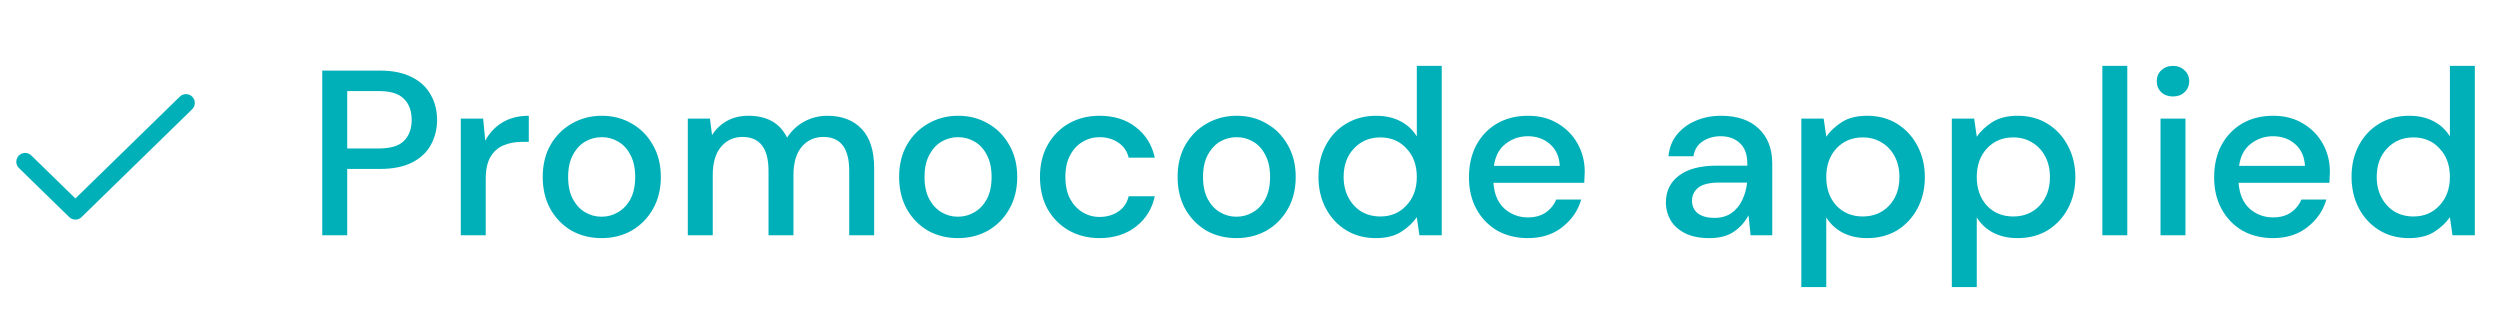 <svg width="170" height="22" viewBox="0 0 170 22" fill="none" xmlns="http://www.w3.org/2000/svg">
<path d="M12.647 7L5.127 14.333L1.709 11" stroke="#00B0B9" stroke-width="1.2" stroke-linecap="round" stroke-linejoin="round"/>
<path d="M21.913 16V4.8H25.834C26.708 4.8 27.433 4.949 28.009 5.248C28.585 5.536 29.012 5.936 29.29 6.448C29.578 6.949 29.721 7.52 29.721 8.16C29.721 8.768 29.583 9.328 29.305 9.84C29.039 10.341 28.617 10.741 28.041 11.04C27.465 11.339 26.73 11.488 25.834 11.488H23.61V16H21.913ZM23.61 10.096H25.753C26.553 10.096 27.124 9.925 27.465 9.584C27.817 9.232 27.994 8.757 27.994 8.16C27.994 7.541 27.817 7.061 27.465 6.72C27.124 6.368 26.553 6.192 25.753 6.192H23.61V10.096ZM31.334 16V8.064H32.854L32.998 9.568C33.275 9.045 33.659 8.635 34.15 8.336C34.651 8.027 35.254 7.872 35.958 7.872V9.648H35.494C35.025 9.648 34.603 9.728 34.23 9.888C33.867 10.037 33.574 10.299 33.35 10.672C33.136 11.035 33.03 11.541 33.03 12.192V16H31.334ZM40.905 16.192C40.148 16.192 39.465 16.021 38.857 15.68C38.26 15.328 37.785 14.843 37.433 14.224C37.081 13.595 36.905 12.864 36.905 12.032C36.905 11.2 37.081 10.475 37.433 9.856C37.796 9.227 38.281 8.741 38.889 8.4C39.497 8.048 40.175 7.872 40.921 7.872C41.678 7.872 42.356 8.048 42.953 8.4C43.561 8.741 44.041 9.227 44.393 9.856C44.756 10.475 44.937 11.2 44.937 12.032C44.937 12.864 44.756 13.595 44.393 14.224C44.041 14.843 43.561 15.328 42.953 15.68C42.345 16.021 41.663 16.192 40.905 16.192ZM40.905 14.736C41.31 14.736 41.684 14.635 42.025 14.432C42.377 14.229 42.66 13.931 42.873 13.536C43.087 13.131 43.193 12.629 43.193 12.032C43.193 11.435 43.087 10.939 42.873 10.544C42.67 10.139 42.393 9.835 42.041 9.632C41.7 9.429 41.327 9.328 40.921 9.328C40.516 9.328 40.137 9.429 39.785 9.632C39.444 9.835 39.166 10.139 38.953 10.544C38.74 10.939 38.633 11.435 38.633 12.032C38.633 12.629 38.74 13.131 38.953 13.536C39.166 13.931 39.444 14.229 39.785 14.432C40.127 14.635 40.5 14.736 40.905 14.736ZM46.771 16V8.064H48.275L48.419 9.184C48.675 8.779 49.011 8.459 49.427 8.224C49.854 7.989 50.345 7.872 50.899 7.872C52.158 7.872 53.033 8.368 53.523 9.36C53.811 8.901 54.195 8.539 54.675 8.272C55.166 8.005 55.694 7.872 56.259 7.872C57.251 7.872 58.03 8.171 58.595 8.768C59.161 9.365 59.443 10.256 59.443 11.44V16H57.747V11.616C57.747 10.08 57.161 9.312 55.987 9.312C55.39 9.312 54.899 9.536 54.515 9.984C54.142 10.432 53.955 11.072 53.955 11.904V16H52.259V11.616C52.259 10.08 51.667 9.312 50.483 9.312C49.897 9.312 49.411 9.536 49.027 9.984C48.654 10.432 48.467 11.072 48.467 11.904V16H46.771ZM65.14 16.192C64.382 16.192 63.7 16.021 63.092 15.68C62.494 15.328 62.02 14.843 61.668 14.224C61.316 13.595 61.14 12.864 61.14 12.032C61.14 11.2 61.316 10.475 61.668 9.856C62.03 9.227 62.516 8.741 63.124 8.4C63.732 8.048 64.409 7.872 65.156 7.872C65.913 7.872 66.59 8.048 67.188 8.4C67.796 8.741 68.276 9.227 68.628 9.856C68.99 10.475 69.172 11.2 69.172 12.032C69.172 12.864 68.99 13.595 68.628 14.224C68.276 14.843 67.796 15.328 67.188 15.68C66.58 16.021 65.897 16.192 65.14 16.192ZM65.14 14.736C65.545 14.736 65.918 14.635 66.26 14.432C66.612 14.229 66.894 13.931 67.108 13.536C67.321 13.131 67.428 12.629 67.428 12.032C67.428 11.435 67.321 10.939 67.108 10.544C66.905 10.139 66.628 9.835 66.276 9.632C65.934 9.429 65.561 9.328 65.156 9.328C64.75 9.328 64.372 9.429 64.02 9.632C63.678 9.835 63.401 10.139 63.188 10.544C62.974 10.939 62.868 11.435 62.868 12.032C62.868 12.629 62.974 13.131 63.188 13.536C63.401 13.931 63.678 14.229 64.02 14.432C64.361 14.635 64.734 14.736 65.14 14.736ZM74.766 16.192C73.987 16.192 73.288 16.016 72.67 15.664C72.062 15.312 71.582 14.827 71.23 14.208C70.888 13.579 70.718 12.853 70.718 12.032C70.718 11.211 70.888 10.491 71.23 9.872C71.582 9.243 72.062 8.752 72.67 8.4C73.288 8.048 73.987 7.872 74.766 7.872C75.747 7.872 76.568 8.128 77.23 8.64C77.902 9.152 78.334 9.845 78.526 10.72H76.75C76.643 10.283 76.408 9.941 76.046 9.696C75.683 9.451 75.256 9.328 74.766 9.328C74.35 9.328 73.966 9.435 73.614 9.648C73.262 9.851 72.979 10.155 72.766 10.56C72.552 10.955 72.446 11.445 72.446 12.032C72.446 12.619 72.552 13.115 72.766 13.52C72.979 13.915 73.262 14.219 73.614 14.432C73.966 14.645 74.35 14.752 74.766 14.752C75.256 14.752 75.683 14.629 76.046 14.384C76.408 14.139 76.643 13.792 76.75 13.344H78.526C78.344 14.197 77.918 14.885 77.246 15.408C76.574 15.931 75.747 16.192 74.766 16.192ZM84.077 16.192C83.32 16.192 82.637 16.021 82.029 15.68C81.432 15.328 80.957 14.843 80.605 14.224C80.253 13.595 80.077 12.864 80.077 12.032C80.077 11.2 80.253 10.475 80.605 9.856C80.968 9.227 81.453 8.741 82.061 8.4C82.669 8.048 83.346 7.872 84.093 7.872C84.85 7.872 85.528 8.048 86.125 8.4C86.733 8.741 87.213 9.227 87.565 9.856C87.928 10.475 88.109 11.2 88.109 12.032C88.109 12.864 87.928 13.595 87.565 14.224C87.213 14.843 86.733 15.328 86.125 15.68C85.517 16.021 84.834 16.192 84.077 16.192ZM84.077 14.736C84.482 14.736 84.856 14.635 85.197 14.432C85.549 14.229 85.832 13.931 86.045 13.536C86.258 13.131 86.365 12.629 86.365 12.032C86.365 11.435 86.258 10.939 86.045 10.544C85.842 10.139 85.565 9.835 85.213 9.632C84.872 9.429 84.498 9.328 84.093 9.328C83.688 9.328 83.309 9.429 82.957 9.632C82.616 9.835 82.338 10.139 82.125 10.544C81.912 10.939 81.805 11.435 81.805 12.032C81.805 12.629 81.912 13.131 82.125 13.536C82.338 13.931 82.616 14.229 82.957 14.432C83.298 14.635 83.672 14.736 84.077 14.736ZM93.559 16.192C92.791 16.192 92.114 16.011 91.527 15.648C90.941 15.285 90.482 14.789 90.151 14.16C89.82 13.531 89.655 12.816 89.655 12.016C89.655 11.216 89.82 10.507 90.151 9.888C90.482 9.259 90.941 8.768 91.527 8.416C92.124 8.053 92.807 7.872 93.575 7.872C94.204 7.872 94.754 7.995 95.223 8.24C95.703 8.485 96.076 8.832 96.343 9.28V4.48H98.039V16H96.519L96.343 14.768C96.087 15.141 95.735 15.472 95.287 15.76C94.839 16.048 94.263 16.192 93.559 16.192ZM93.863 14.72C94.588 14.72 95.18 14.469 95.639 13.968C96.109 13.467 96.343 12.821 96.343 12.032C96.343 11.232 96.109 10.587 95.639 10.096C95.18 9.595 94.588 9.344 93.863 9.344C93.138 9.344 92.54 9.595 92.071 10.096C91.602 10.587 91.367 11.232 91.367 12.032C91.367 12.555 91.474 13.019 91.687 13.424C91.9 13.829 92.194 14.149 92.567 14.384C92.951 14.608 93.383 14.72 93.863 14.72ZM103.89 16.192C103.111 16.192 102.418 16.021 101.81 15.68C101.212 15.328 100.743 14.843 100.402 14.224C100.06 13.605 99.89 12.885 99.89 12.064C99.89 11.232 100.055 10.501 100.386 9.872C100.727 9.243 101.196 8.752 101.794 8.4C102.402 8.048 103.106 7.872 103.906 7.872C104.684 7.872 105.362 8.048 105.938 8.4C106.514 8.741 106.962 9.2 107.282 9.776C107.602 10.352 107.762 10.987 107.762 11.68C107.762 11.787 107.756 11.904 107.746 12.032C107.746 12.149 107.74 12.283 107.73 12.432H101.554C101.607 13.2 101.858 13.787 102.306 14.192C102.764 14.587 103.292 14.784 103.89 14.784C104.37 14.784 104.77 14.677 105.09 14.464C105.42 14.24 105.666 13.941 105.826 13.568H107.522C107.308 14.315 106.882 14.939 106.242 15.44C105.612 15.941 104.828 16.192 103.89 16.192ZM103.89 9.264C103.324 9.264 102.823 9.435 102.386 9.776C101.948 10.107 101.682 10.608 101.586 11.28H106.066C106.034 10.661 105.815 10.171 105.41 9.808C105.004 9.445 104.498 9.264 103.89 9.264ZM116.241 16.192C115.569 16.192 115.014 16.08 114.577 15.856C114.139 15.632 113.814 15.339 113.601 14.976C113.387 14.603 113.281 14.197 113.281 13.76C113.281 12.992 113.579 12.384 114.177 11.936C114.774 11.488 115.627 11.264 116.737 11.264H118.817V11.12C118.817 10.501 118.646 10.037 118.305 9.728C117.974 9.419 117.542 9.264 117.009 9.264C116.539 9.264 116.129 9.381 115.777 9.616C115.435 9.84 115.227 10.176 115.153 10.624H113.457C113.51 10.048 113.702 9.557 114.033 9.152C114.374 8.736 114.801 8.421 115.313 8.208C115.835 7.984 116.406 7.872 117.025 7.872C118.134 7.872 118.993 8.165 119.601 8.752C120.209 9.328 120.513 10.117 120.513 11.12V16H119.041L118.897 14.64C118.673 15.077 118.347 15.445 117.921 15.744C117.494 16.043 116.934 16.192 116.241 16.192ZM116.577 14.816C117.035 14.816 117.419 14.709 117.729 14.496C118.049 14.272 118.294 13.979 118.465 13.616C118.646 13.253 118.758 12.853 118.801 12.416H116.913C116.241 12.416 115.761 12.533 115.473 12.768C115.195 13.003 115.057 13.296 115.057 13.648C115.057 14.011 115.19 14.299 115.457 14.512C115.734 14.715 116.107 14.816 116.577 14.816ZM122.49 19.52V8.064H124.01L124.186 9.296C124.442 8.923 124.794 8.592 125.242 8.304C125.69 8.016 126.266 7.872 126.97 7.872C127.738 7.872 128.415 8.053 129.002 8.416C129.589 8.779 130.047 9.275 130.378 9.904C130.719 10.533 130.89 11.248 130.89 12.048C130.89 12.848 130.719 13.563 130.378 14.192C130.047 14.811 129.589 15.301 129.002 15.664C128.415 16.016 127.733 16.192 126.954 16.192C126.335 16.192 125.786 16.069 125.306 15.824C124.837 15.579 124.463 15.232 124.186 14.784V19.52H122.49ZM126.666 14.72C127.391 14.72 127.989 14.475 128.458 13.984C128.927 13.483 129.162 12.832 129.162 12.032C129.162 11.509 129.055 11.045 128.842 10.64C128.629 10.235 128.335 9.92 127.962 9.696C127.589 9.461 127.157 9.344 126.666 9.344C125.941 9.344 125.343 9.595 124.874 10.096C124.415 10.597 124.186 11.243 124.186 12.032C124.186 12.832 124.415 13.483 124.874 13.984C125.343 14.475 125.941 14.72 126.666 14.72ZM132.724 19.52V8.064H134.244L134.42 9.296C134.676 8.923 135.028 8.592 135.476 8.304C135.924 8.016 136.5 7.872 137.204 7.872C137.972 7.872 138.65 8.053 139.236 8.416C139.823 8.779 140.282 9.275 140.612 9.904C140.954 10.533 141.124 11.248 141.124 12.048C141.124 12.848 140.954 13.563 140.612 14.192C140.282 14.811 139.823 15.301 139.236 15.664C138.65 16.016 137.967 16.192 137.188 16.192C136.57 16.192 136.02 16.069 135.54 15.824C135.071 15.579 134.698 15.232 134.42 14.784V19.52H132.724ZM136.9 14.72C137.626 14.72 138.223 14.475 138.692 13.984C139.162 13.483 139.396 12.832 139.396 12.032C139.396 11.509 139.29 11.045 139.076 10.64C138.863 10.235 138.57 9.92 138.196 9.696C137.823 9.461 137.391 9.344 136.9 9.344C136.175 9.344 135.578 9.595 135.108 10.096C134.65 10.597 134.42 11.243 134.42 12.032C134.42 12.832 134.65 13.483 135.108 13.984C135.578 14.475 136.175 14.72 136.9 14.72ZM142.959 16V4.48H144.655V16H142.959ZM147.763 6.56C147.443 6.56 147.176 6.464 146.963 6.272C146.76 6.069 146.659 5.819 146.659 5.52C146.659 5.221 146.76 4.976 146.963 4.784C147.176 4.581 147.443 4.48 147.763 4.48C148.083 4.48 148.344 4.581 148.547 4.784C148.76 4.976 148.867 5.221 148.867 5.52C148.867 5.819 148.76 6.069 148.547 6.272C148.344 6.464 148.083 6.56 147.763 6.56ZM146.915 16V8.064H148.611V16H146.915ZM154.561 16.192C153.783 16.192 153.089 16.021 152.481 15.68C151.884 15.328 151.415 14.843 151.073 14.224C150.732 13.605 150.561 12.885 150.561 12.064C150.561 11.232 150.727 10.501 151.057 9.872C151.399 9.243 151.868 8.752 152.465 8.4C153.073 8.048 153.777 7.872 154.577 7.872C155.356 7.872 156.033 8.048 156.609 8.4C157.185 8.741 157.633 9.2 157.953 9.776C158.273 10.352 158.433 10.987 158.433 11.68C158.433 11.787 158.428 11.904 158.417 12.032C158.417 12.149 158.412 12.283 158.401 12.432H152.225C152.279 13.2 152.529 13.787 152.977 14.192C153.436 14.587 153.964 14.784 154.561 14.784C155.041 14.784 155.441 14.677 155.761 14.464C156.092 14.24 156.337 13.941 156.497 13.568H158.193C157.98 14.315 157.553 14.939 156.913 15.44C156.284 15.941 155.5 16.192 154.561 16.192ZM154.561 9.264C153.996 9.264 153.495 9.435 153.057 9.776C152.62 10.107 152.353 10.608 152.257 11.28H156.737C156.705 10.661 156.487 10.171 156.081 9.808C155.676 9.445 155.169 9.264 154.561 9.264ZM163.809 16.192C163.041 16.192 162.364 16.011 161.777 15.648C161.191 15.285 160.732 14.789 160.401 14.16C160.071 13.531 159.905 12.816 159.905 12.016C159.905 11.216 160.071 10.507 160.401 9.888C160.732 9.259 161.191 8.768 161.777 8.416C162.375 8.053 163.057 7.872 163.825 7.872C164.455 7.872 165.004 7.995 165.473 8.24C165.953 8.485 166.327 8.832 166.593 9.28V4.48H168.289V16H166.769L166.593 14.768C166.337 15.141 165.985 15.472 165.537 15.76C165.089 16.048 164.513 16.192 163.809 16.192ZM164.113 14.72C164.839 14.72 165.431 14.469 165.889 13.968C166.359 13.467 166.593 12.821 166.593 12.032C166.593 11.232 166.359 10.587 165.889 10.096C165.431 9.595 164.839 9.344 164.113 9.344C163.388 9.344 162.791 9.595 162.321 10.096C161.852 10.587 161.617 11.232 161.617 12.032C161.617 12.555 161.724 13.019 161.937 13.424C162.151 13.829 162.444 14.149 162.817 14.384C163.201 14.608 163.633 14.72 164.113 14.72Z" fill="#00B0B9"/>
</svg>
